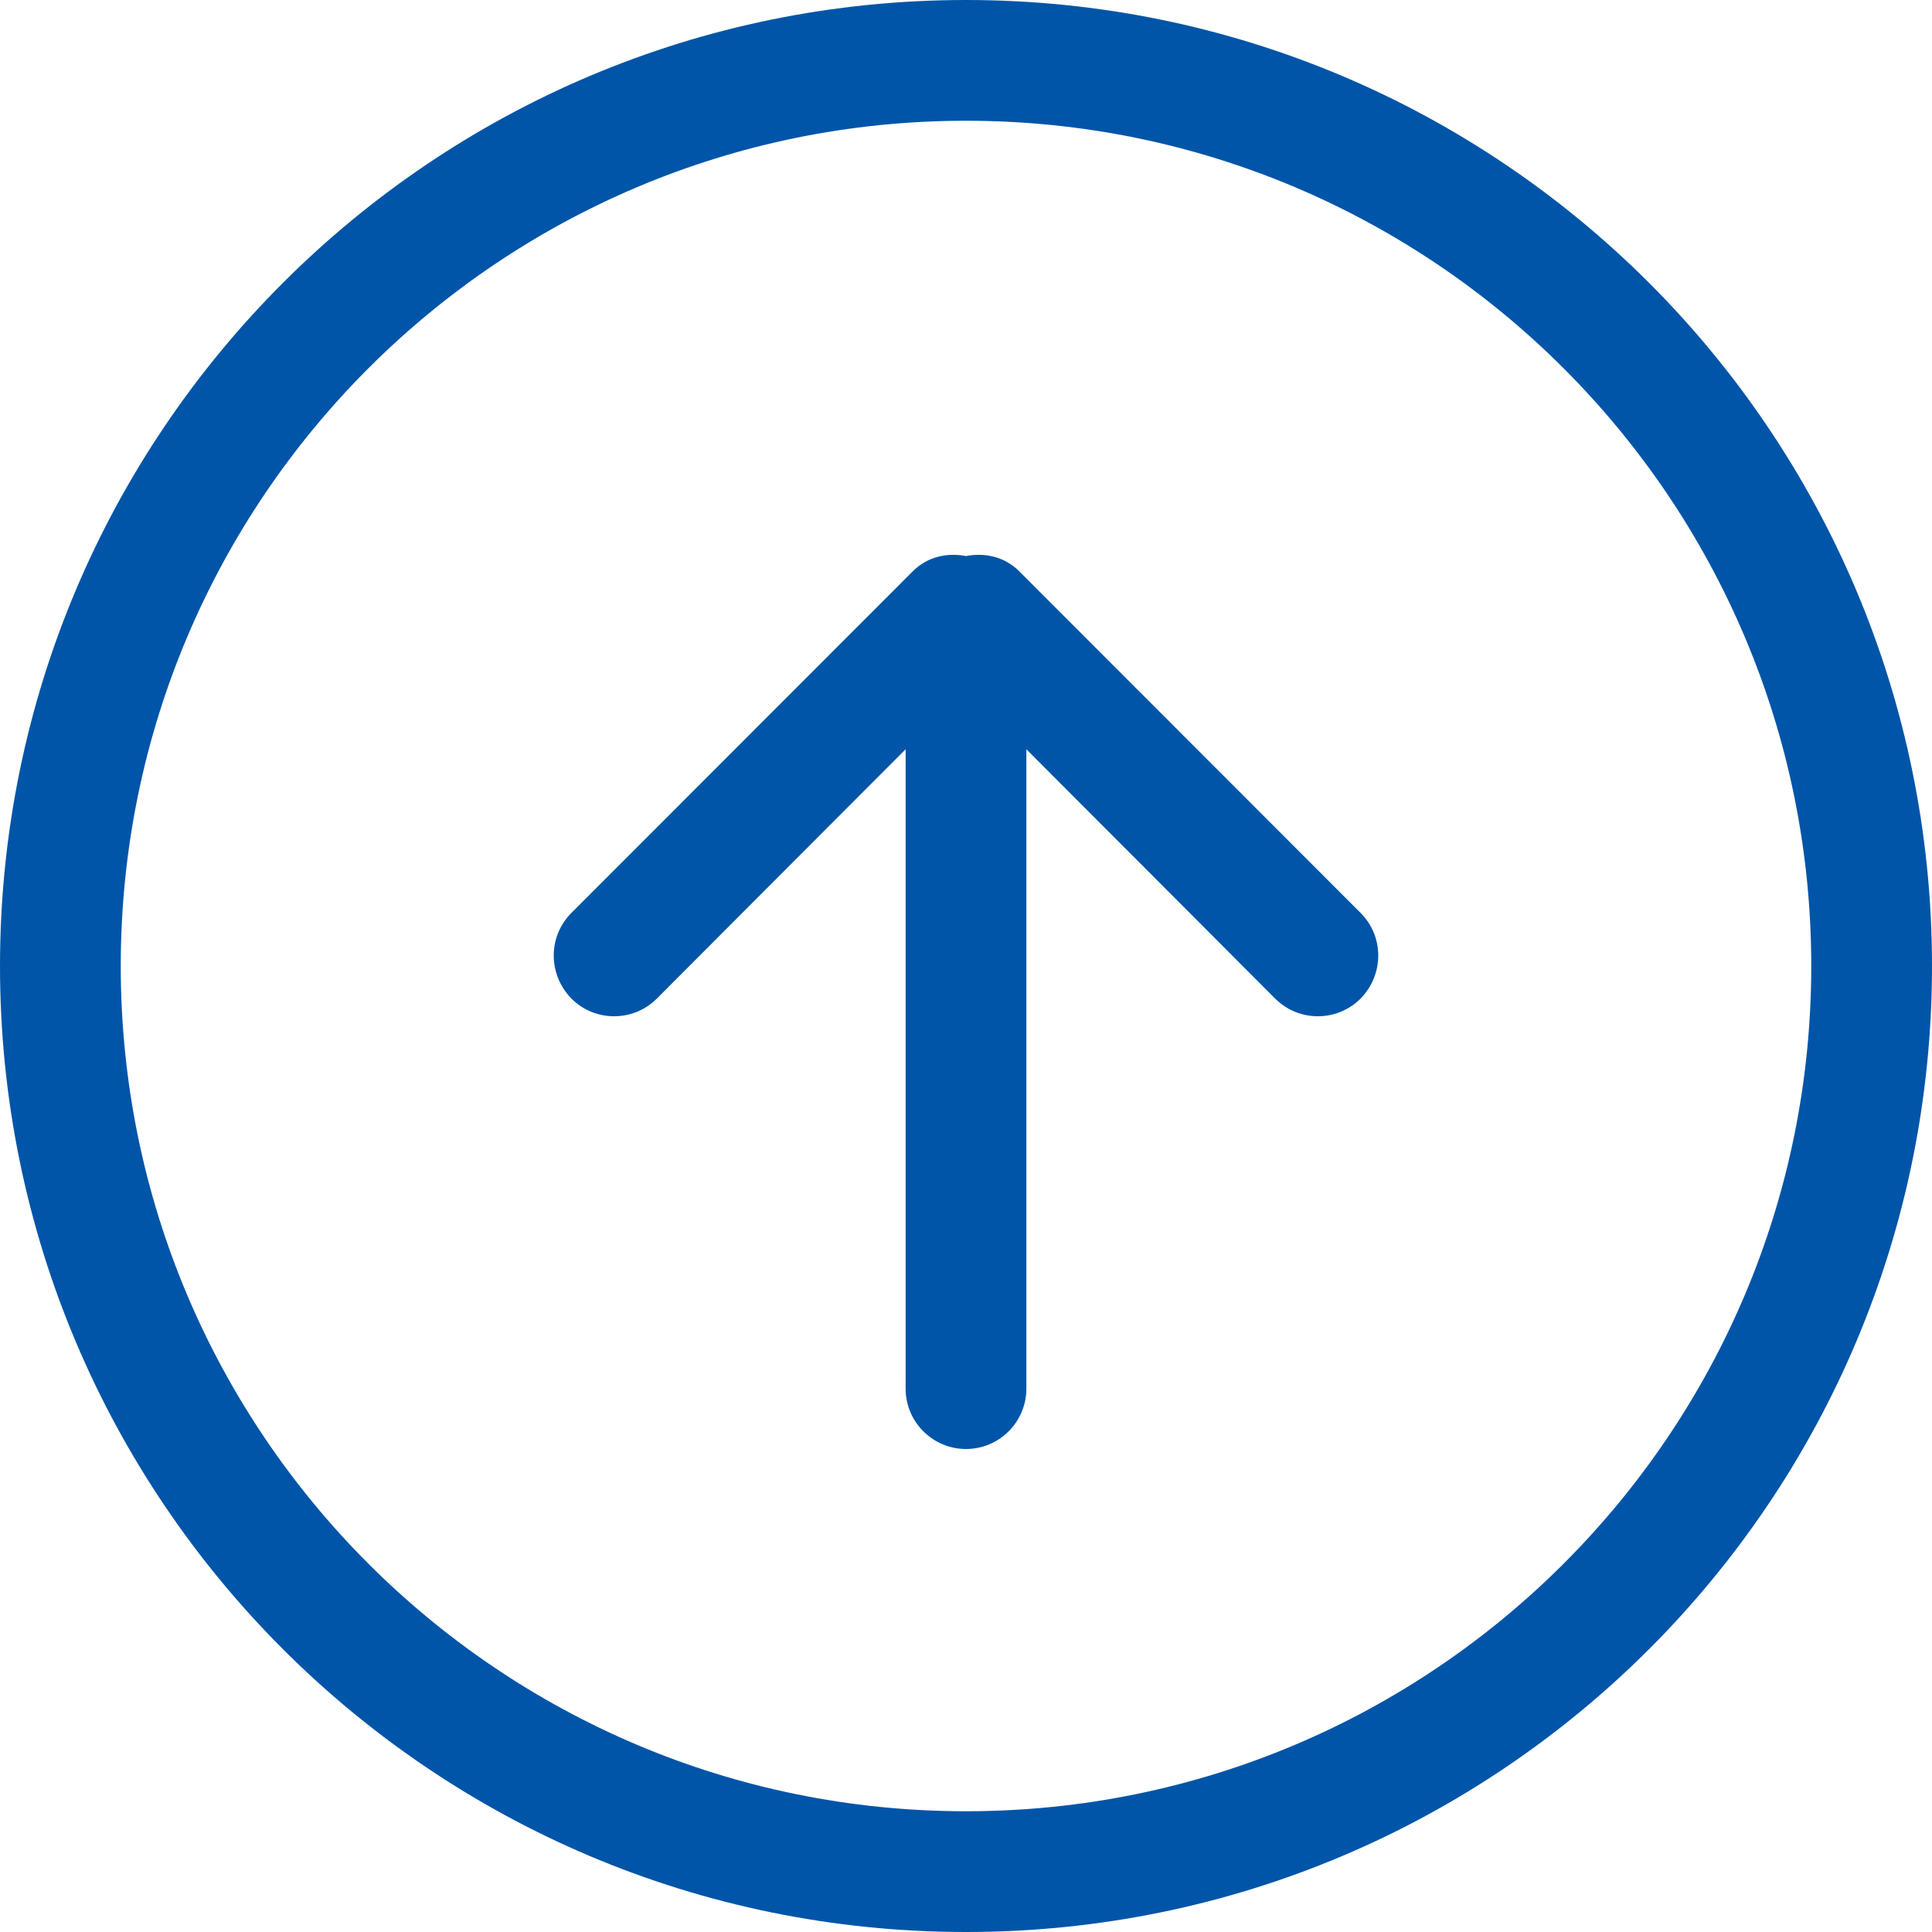 <?xml version="1.0" encoding="UTF-8" standalone="no"?>
<svg width="32px" height="32px" viewBox="0 0 32 32" version="1.1" xmlns="http://www.w3.org/2000/svg" xmlns:xlink="http://www.w3.org/1999/xlink" xmlns:sketch="http://www.bohemiancoding.com/sketch/ns">
    <!-- Generator: Sketch Beta 3.3.2 (12041) - http://www.bohemiancoding.com/sketch -->
    <title>arrow-up-circle</title>
    <desc>Created with Sketch Beta.</desc>
    <defs></defs>
    <g id="Page-1" stroke="none" stroke-width="1" fill="none" fill-rule="evenodd" sketch:type="MSPage">
        <g id="Icon-Set" sketch:type="MSLayerGroup" transform="translate(-360, -1087)" fill="#0055a8">
            <path d="M376,1117 C368.268,1117 362,1110.73 362,1103 C362,1095.27 368.268,1089 376,1089 C383.732,1089 390,1095.27 390,1103 C390,1110.73 383.732,1117 376,1117 L376,1117 Z M376,1087 C367.163,1087 360,1094.16 360,1103 C360,1111.84 367.163,1119 376,1119 C384.837,1119 392,1111.84 392,1103 C392,1094.16 384.837,1087 376,1087 L376,1087 Z M376.879,1096.46 C376.639,1096.22 376.311,1096.15 376,1096.21 C375.689,1096.15 375.361,1096.22 375.121,1096.46 L369.465,1102.12 C369.074,1102.51 369.074,1103.14 369.465,1103.54 C369.854,1103.93 370.488,1103.93 370.879,1103.54 L375,1099.41 L375,1110 C375,1110.55 375.447,1111 376,1111 C376.553,1111 377,1110.55 377,1110 L377,1099.41 L381.121,1103.54 C381.512,1103.93 382.145,1103.93 382.535,1103.54 C382.926,1103.14 382.926,1102.51 382.535,1102.12 L376.879,1096.46 L376.879,1096.46 Z" id="arrow-up-circle" sketch:type="MSShapeGroup"></path>
        </g>
    </g>
</svg>